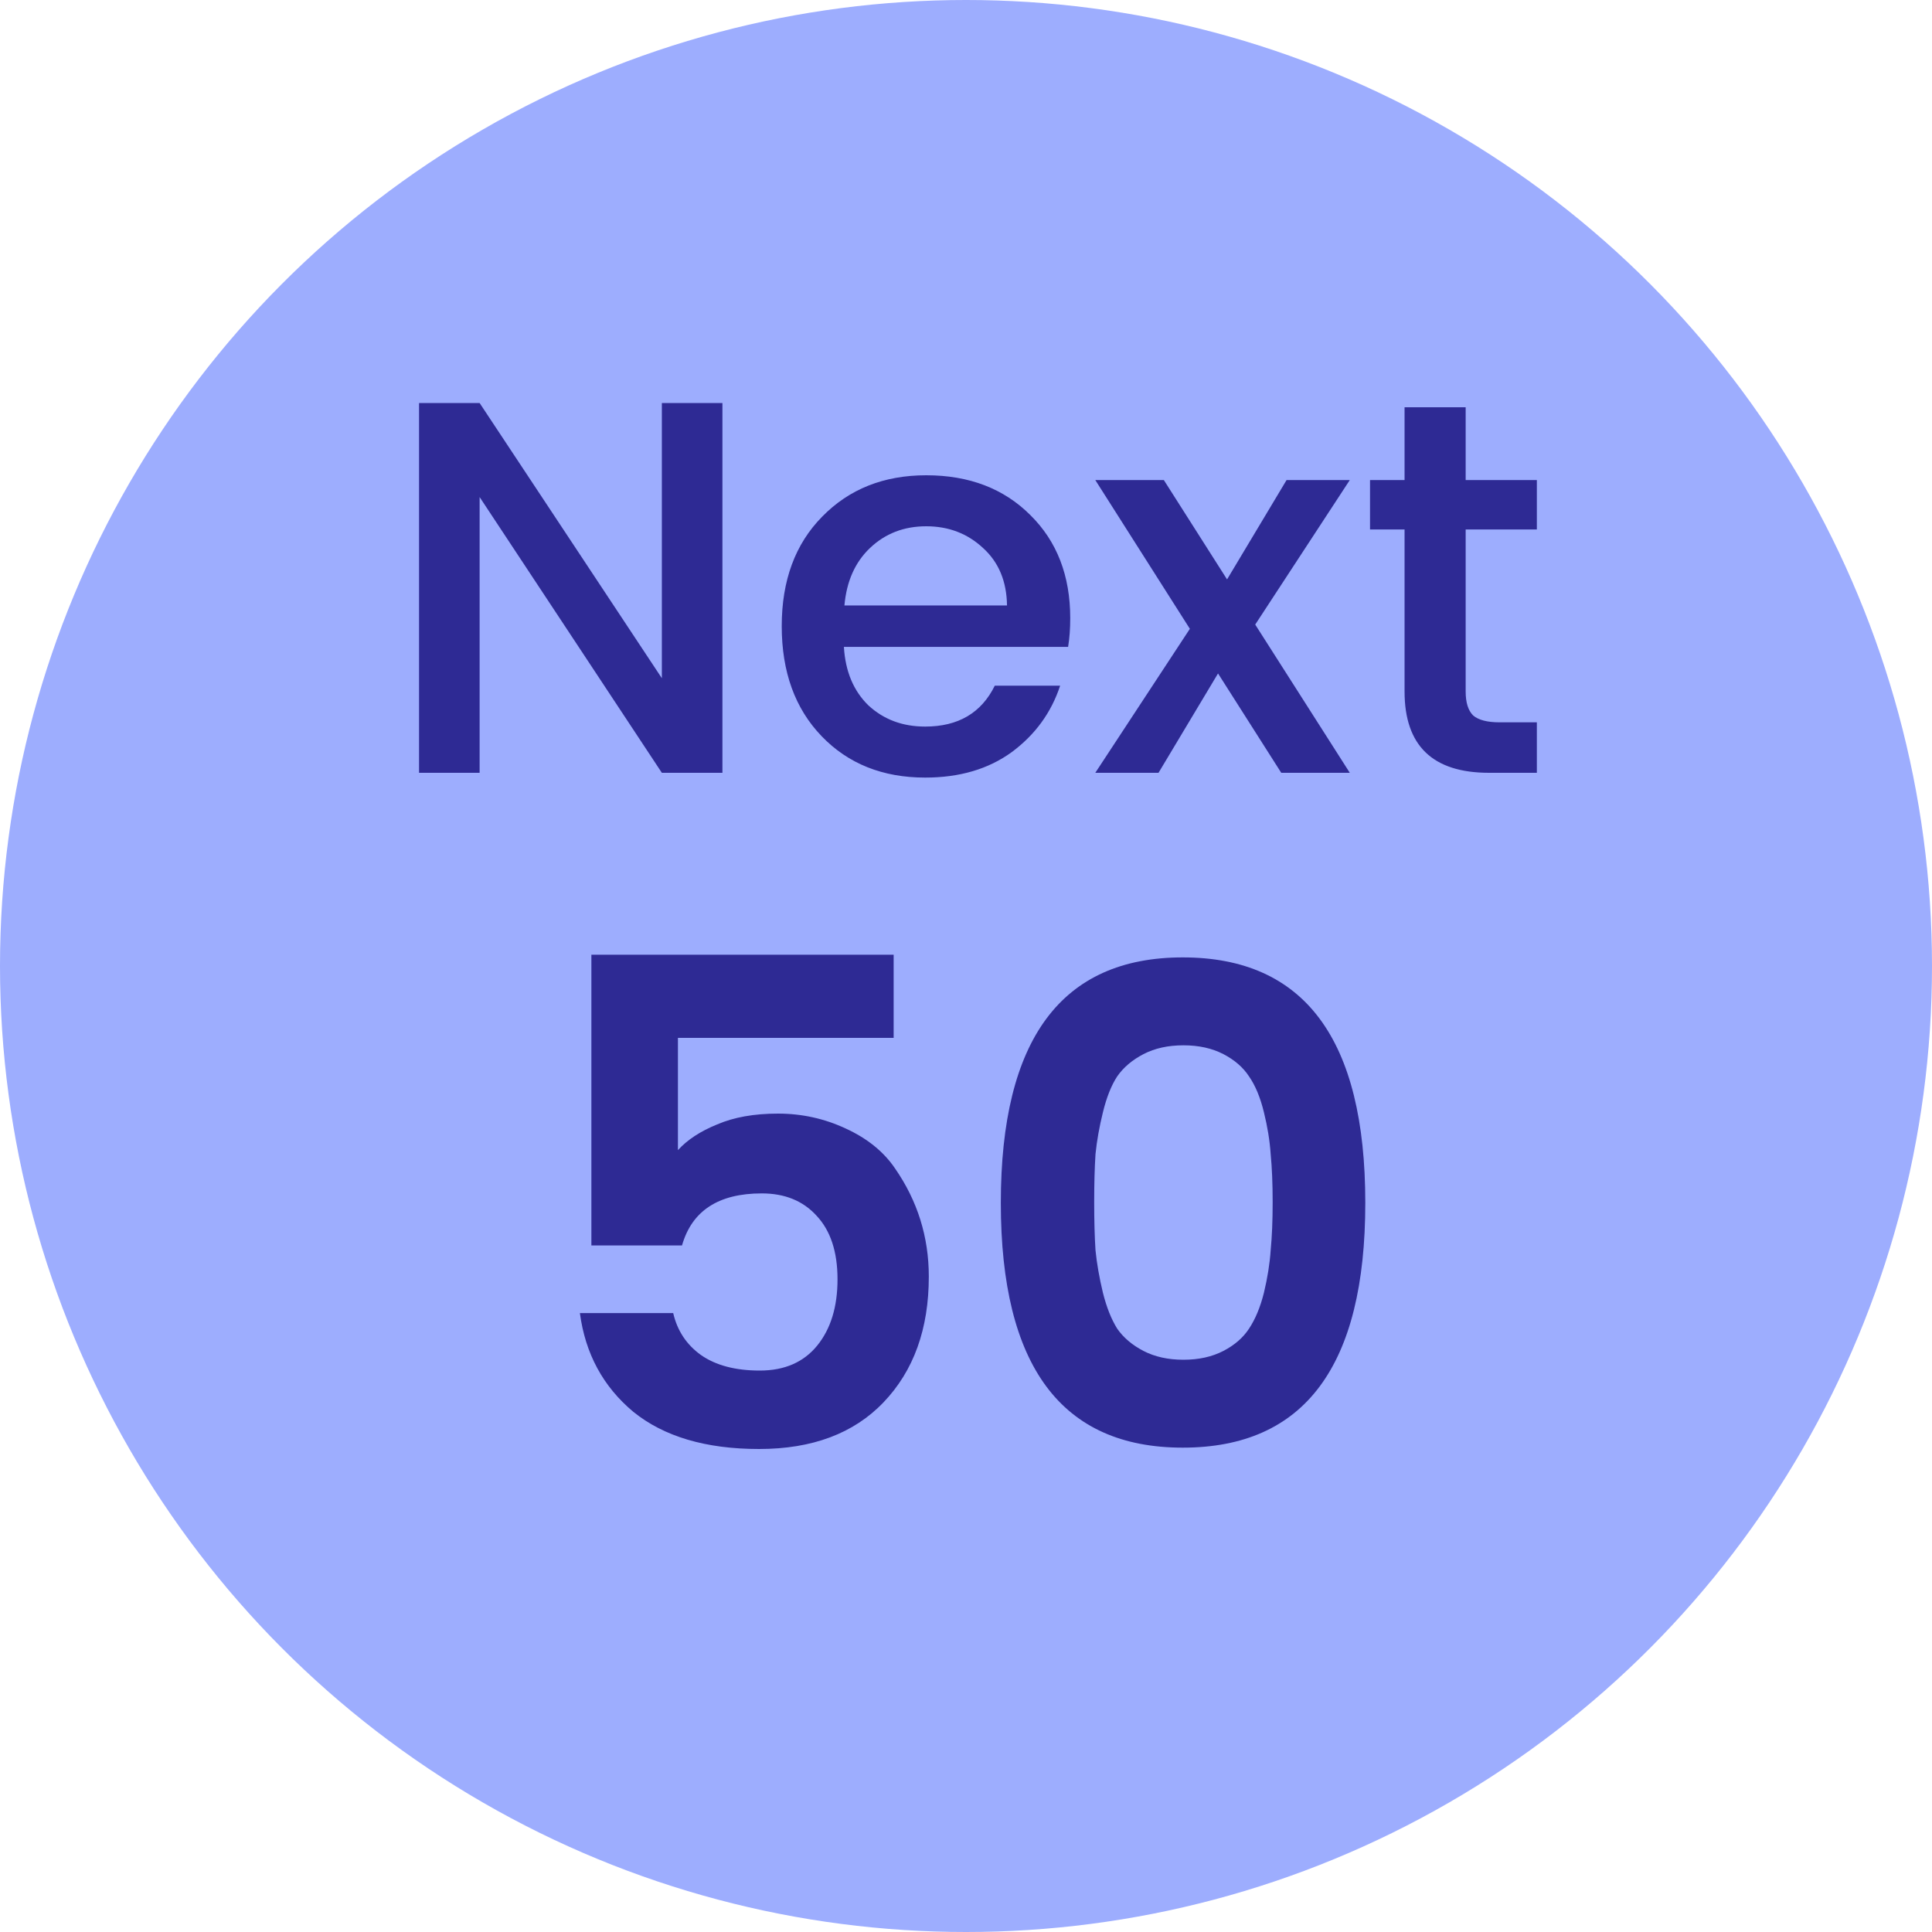 <svg width="40" height="40" viewBox="0 0 40 40" fill="none" xmlns="http://www.w3.org/2000/svg">
<circle cx="20" cy="20" r="20" fill="#9DADFE"/>
<path d="M12.244 19.766H18.502V21.488H14.036V23.812C14.232 23.597 14.502 23.42 14.848 23.28C15.193 23.131 15.613 23.056 16.108 23.056C16.602 23.056 17.069 23.159 17.508 23.364C17.956 23.569 18.296 23.845 18.53 24.19C18.996 24.862 19.23 25.609 19.23 26.43C19.23 27.513 18.917 28.381 18.292 29.034C17.676 29.678 16.817 30 15.716 30C14.614 30 13.746 29.743 13.112 29.23C12.486 28.707 12.118 28.026 12.006 27.186H13.938C14.022 27.55 14.213 27.839 14.512 28.054C14.82 28.269 15.226 28.376 15.73 28.376C16.243 28.376 16.64 28.203 16.92 27.858C17.2 27.513 17.34 27.055 17.34 26.486C17.34 25.917 17.195 25.478 16.906 25.17C16.626 24.862 16.248 24.708 15.772 24.708C14.876 24.708 14.325 25.067 14.12 25.786H12.244V19.766ZM20.721 24.904C20.721 21.516 21.977 19.822 24.488 19.822C27.008 19.822 28.267 21.516 28.267 24.904C28.267 28.283 27.008 29.972 24.488 29.972C21.977 29.972 20.721 28.283 20.721 24.904ZM25.328 21.824C25.094 21.703 24.819 21.642 24.502 21.642C24.184 21.642 23.909 21.703 23.675 21.824C23.442 21.945 23.26 22.099 23.13 22.286C23.008 22.473 22.91 22.72 22.835 23.028C22.761 23.327 22.709 23.616 22.681 23.896C22.663 24.176 22.654 24.507 22.654 24.89C22.654 25.273 22.663 25.604 22.681 25.884C22.709 26.164 22.761 26.458 22.835 26.766C22.91 27.065 23.008 27.312 23.13 27.508C23.26 27.695 23.442 27.849 23.675 27.97C23.909 28.091 24.184 28.152 24.502 28.152C24.819 28.152 25.094 28.091 25.328 27.97C25.561 27.849 25.738 27.695 25.86 27.508C25.99 27.312 26.093 27.065 26.168 26.766C26.242 26.458 26.289 26.164 26.308 25.884C26.335 25.604 26.349 25.273 26.349 24.89C26.349 24.507 26.335 24.176 26.308 23.896C26.289 23.616 26.242 23.327 26.168 23.028C26.093 22.72 25.99 22.473 25.86 22.286C25.738 22.099 25.561 21.945 25.328 21.824Z" fill="#2E2A94"/>
<path d="M13.703 8.344H14.957V16H13.703L9.93 10.291V16H8.676V8.344H9.93L13.703 14.042V8.344ZM19.155 16.099C18.275 16.099 17.56 15.813 17.01 15.241C16.46 14.669 16.185 13.91 16.185 12.964C16.185 12.018 16.464 11.263 17.021 10.698C17.579 10.126 18.297 9.84 19.177 9.84C20.065 9.84 20.783 10.115 21.333 10.665C21.883 11.208 22.158 11.919 22.158 12.799C22.158 13.012 22.144 13.21 22.114 13.393H17.472C17.502 13.899 17.67 14.302 17.978 14.603C18.294 14.896 18.686 15.043 19.155 15.043C19.837 15.043 20.318 14.761 20.596 14.196H21.949C21.766 14.753 21.432 15.212 20.948 15.571C20.464 15.923 19.867 16.099 19.155 16.099ZM20.849 12.535C20.842 12.036 20.677 11.64 20.354 11.347C20.032 11.046 19.639 10.896 19.177 10.896C18.715 10.896 18.327 11.046 18.011 11.347C17.703 11.64 17.527 12.036 17.483 12.535H20.849ZM27.946 9.939L25.988 12.931L27.946 16H26.527L25.218 13.943L23.986 16H22.677L24.635 13.019L22.677 9.939H24.096L25.405 11.996L26.637 9.939H27.946ZM31.819 10.962H30.345V14.317C30.345 14.544 30.396 14.709 30.499 14.812C30.609 14.907 30.792 14.955 31.049 14.955H31.819V16H30.829C29.663 16 29.08 15.439 29.08 14.317V10.962H28.365V9.939H29.08V8.432H30.345V9.939H31.819V10.962Z" fill="#2E2A94"/>
</svg>
